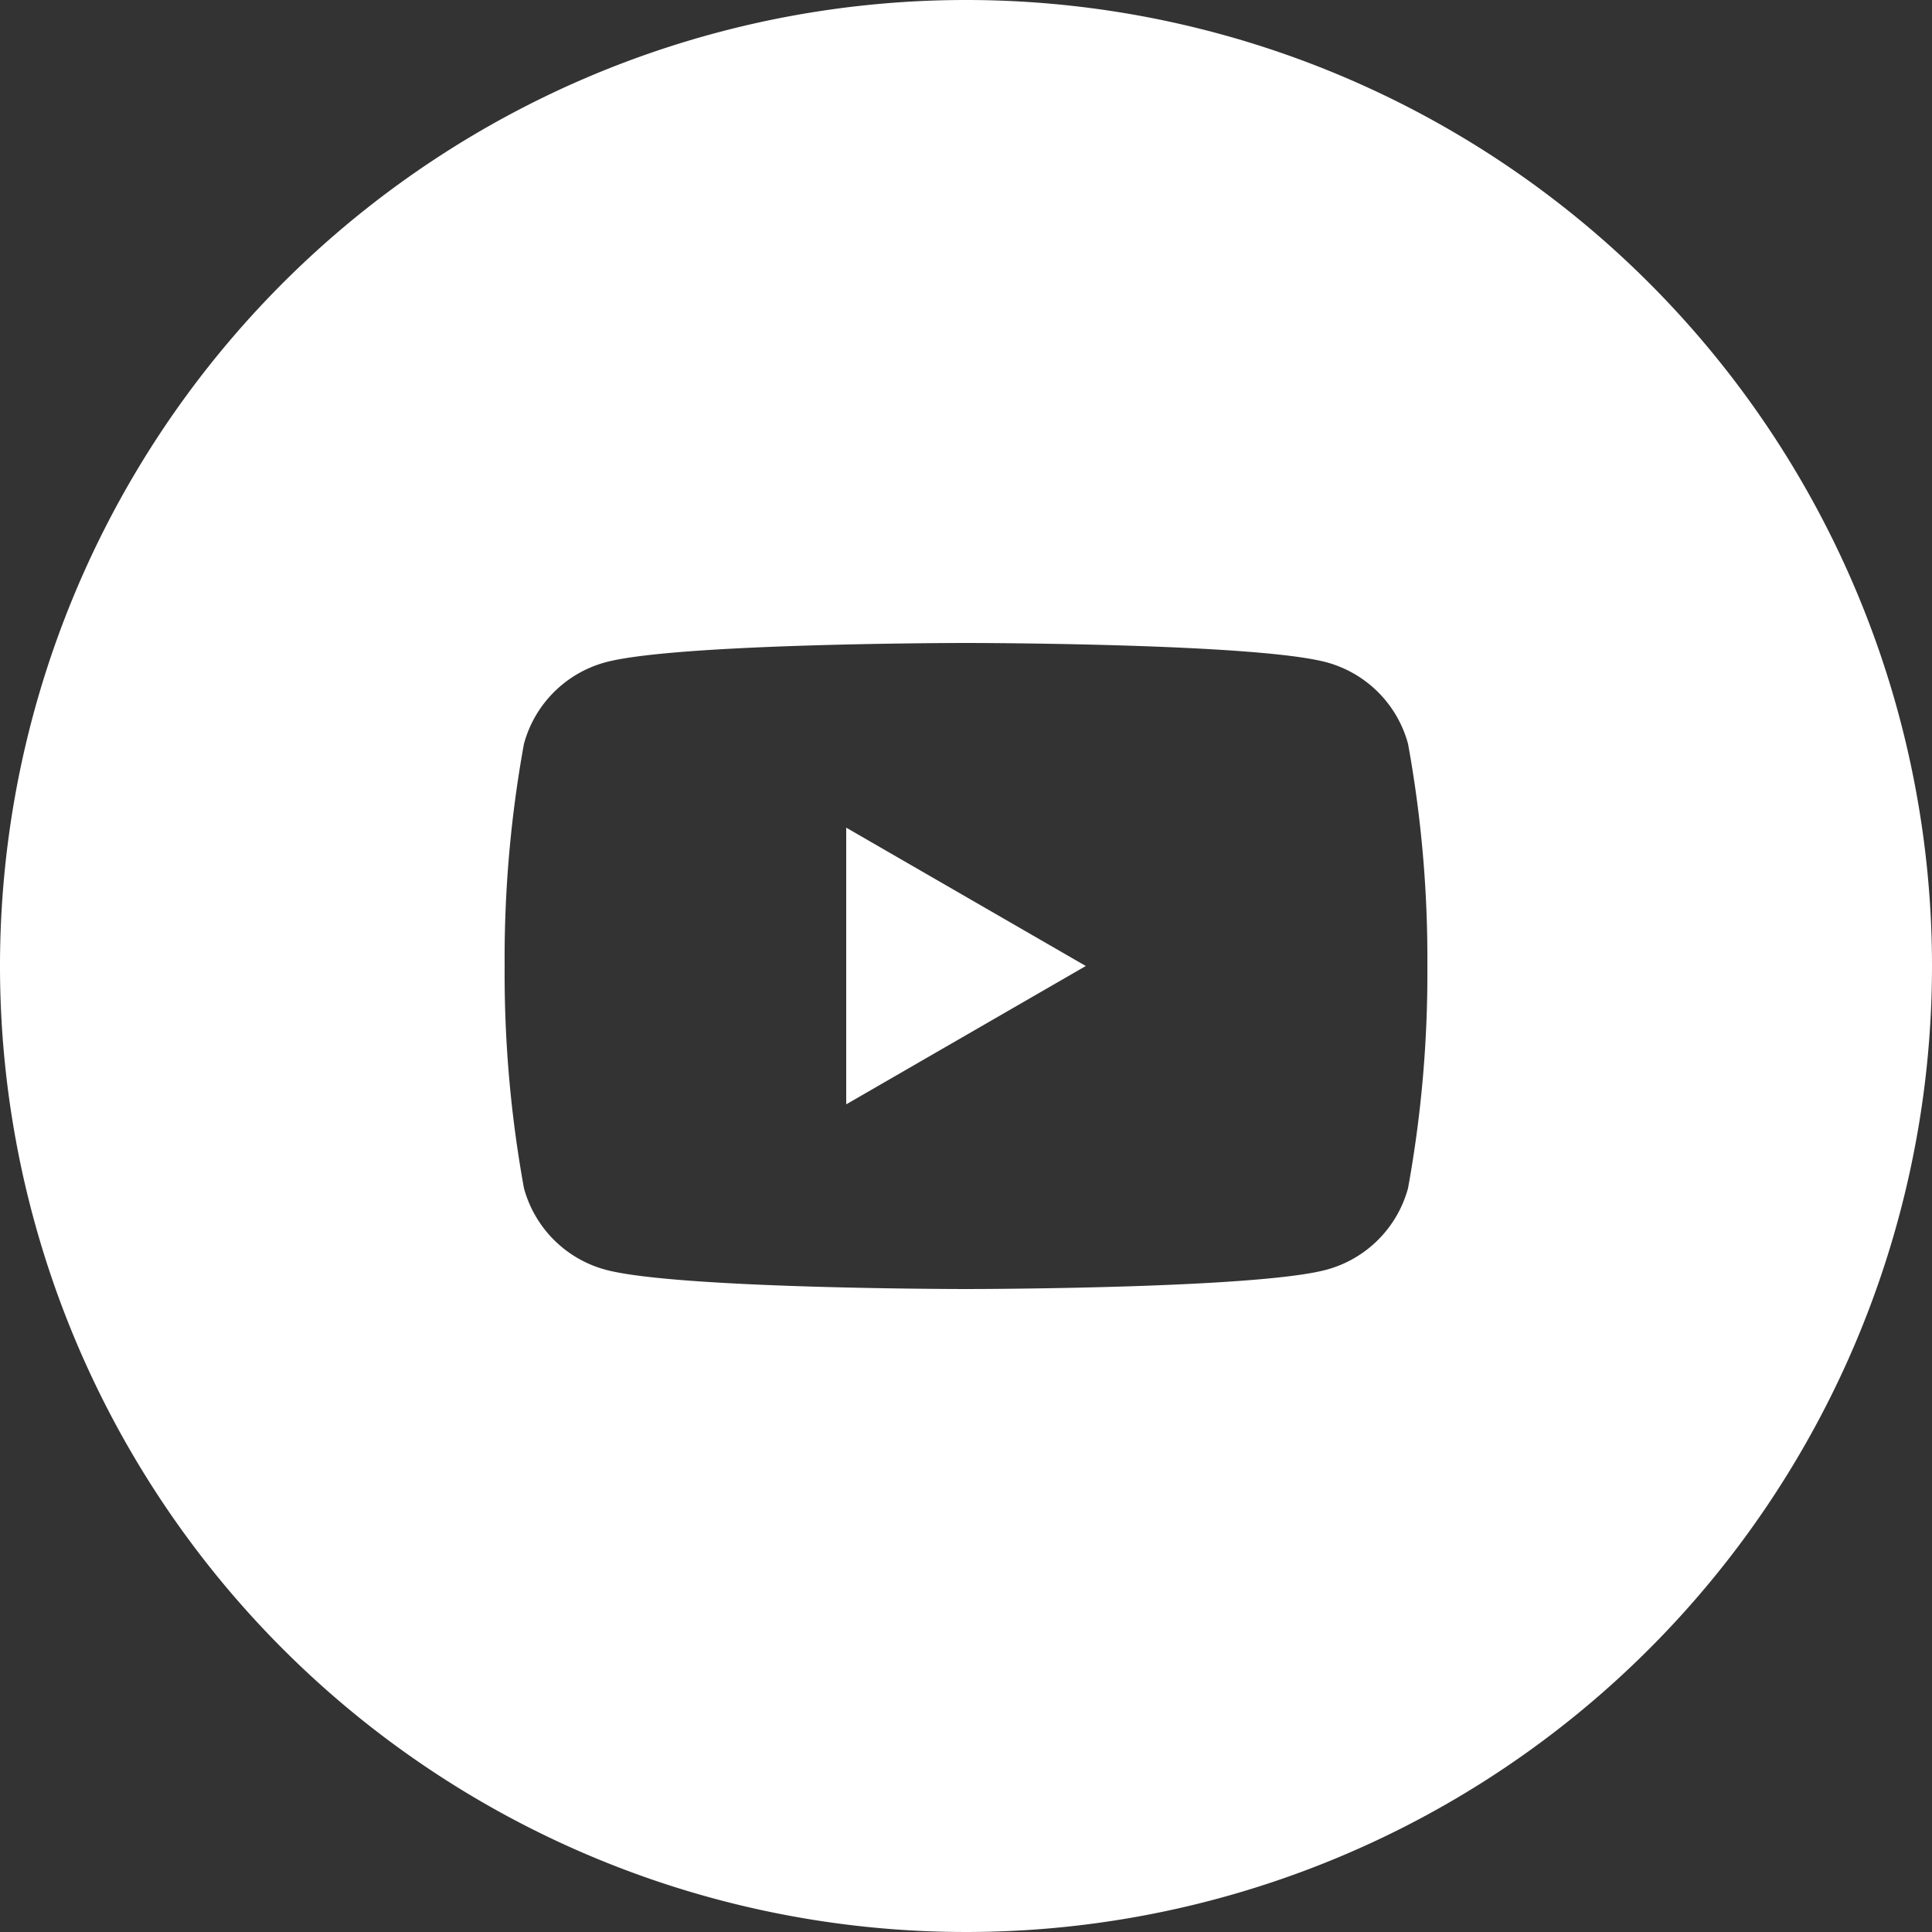 <svg id="Layer_1" data-name="Layer 1" xmlns="http://www.w3.org/2000/svg" viewBox="0 0 50 50"><rect x="0" y="0" width="50" height="50" fill="#333333" stroke="none"/><defs><style>.cls-1{fill:#fff;}</style></defs><path class="cls-1" d="M25,0A25,25,0,1,0,50,25,25,25,0,0,0,25,0ZM36.44,30.75a3,3,0,0,1-2.11,2.11c-1.86.5-9.33.5-9.33.5s-7.47,0-9.33-.5a3,3,0,0,1-2.11-2.11,31,31,0,0,1-.5-5.75,31,31,0,0,1,.5-5.75,3,3,0,0,1,2.11-2.11c1.86-.5,9.33-.5,9.33-.5s7.47,0,9.33.5a3,3,0,0,1,2.11,2.11,31,31,0,0,1,.5,5.75A31,31,0,0,1,36.44,30.75Z"/><polygon class="cls-1" points="21.9 28.58 21.9 21.42 28.1 25 21.9 28.58"/></svg>